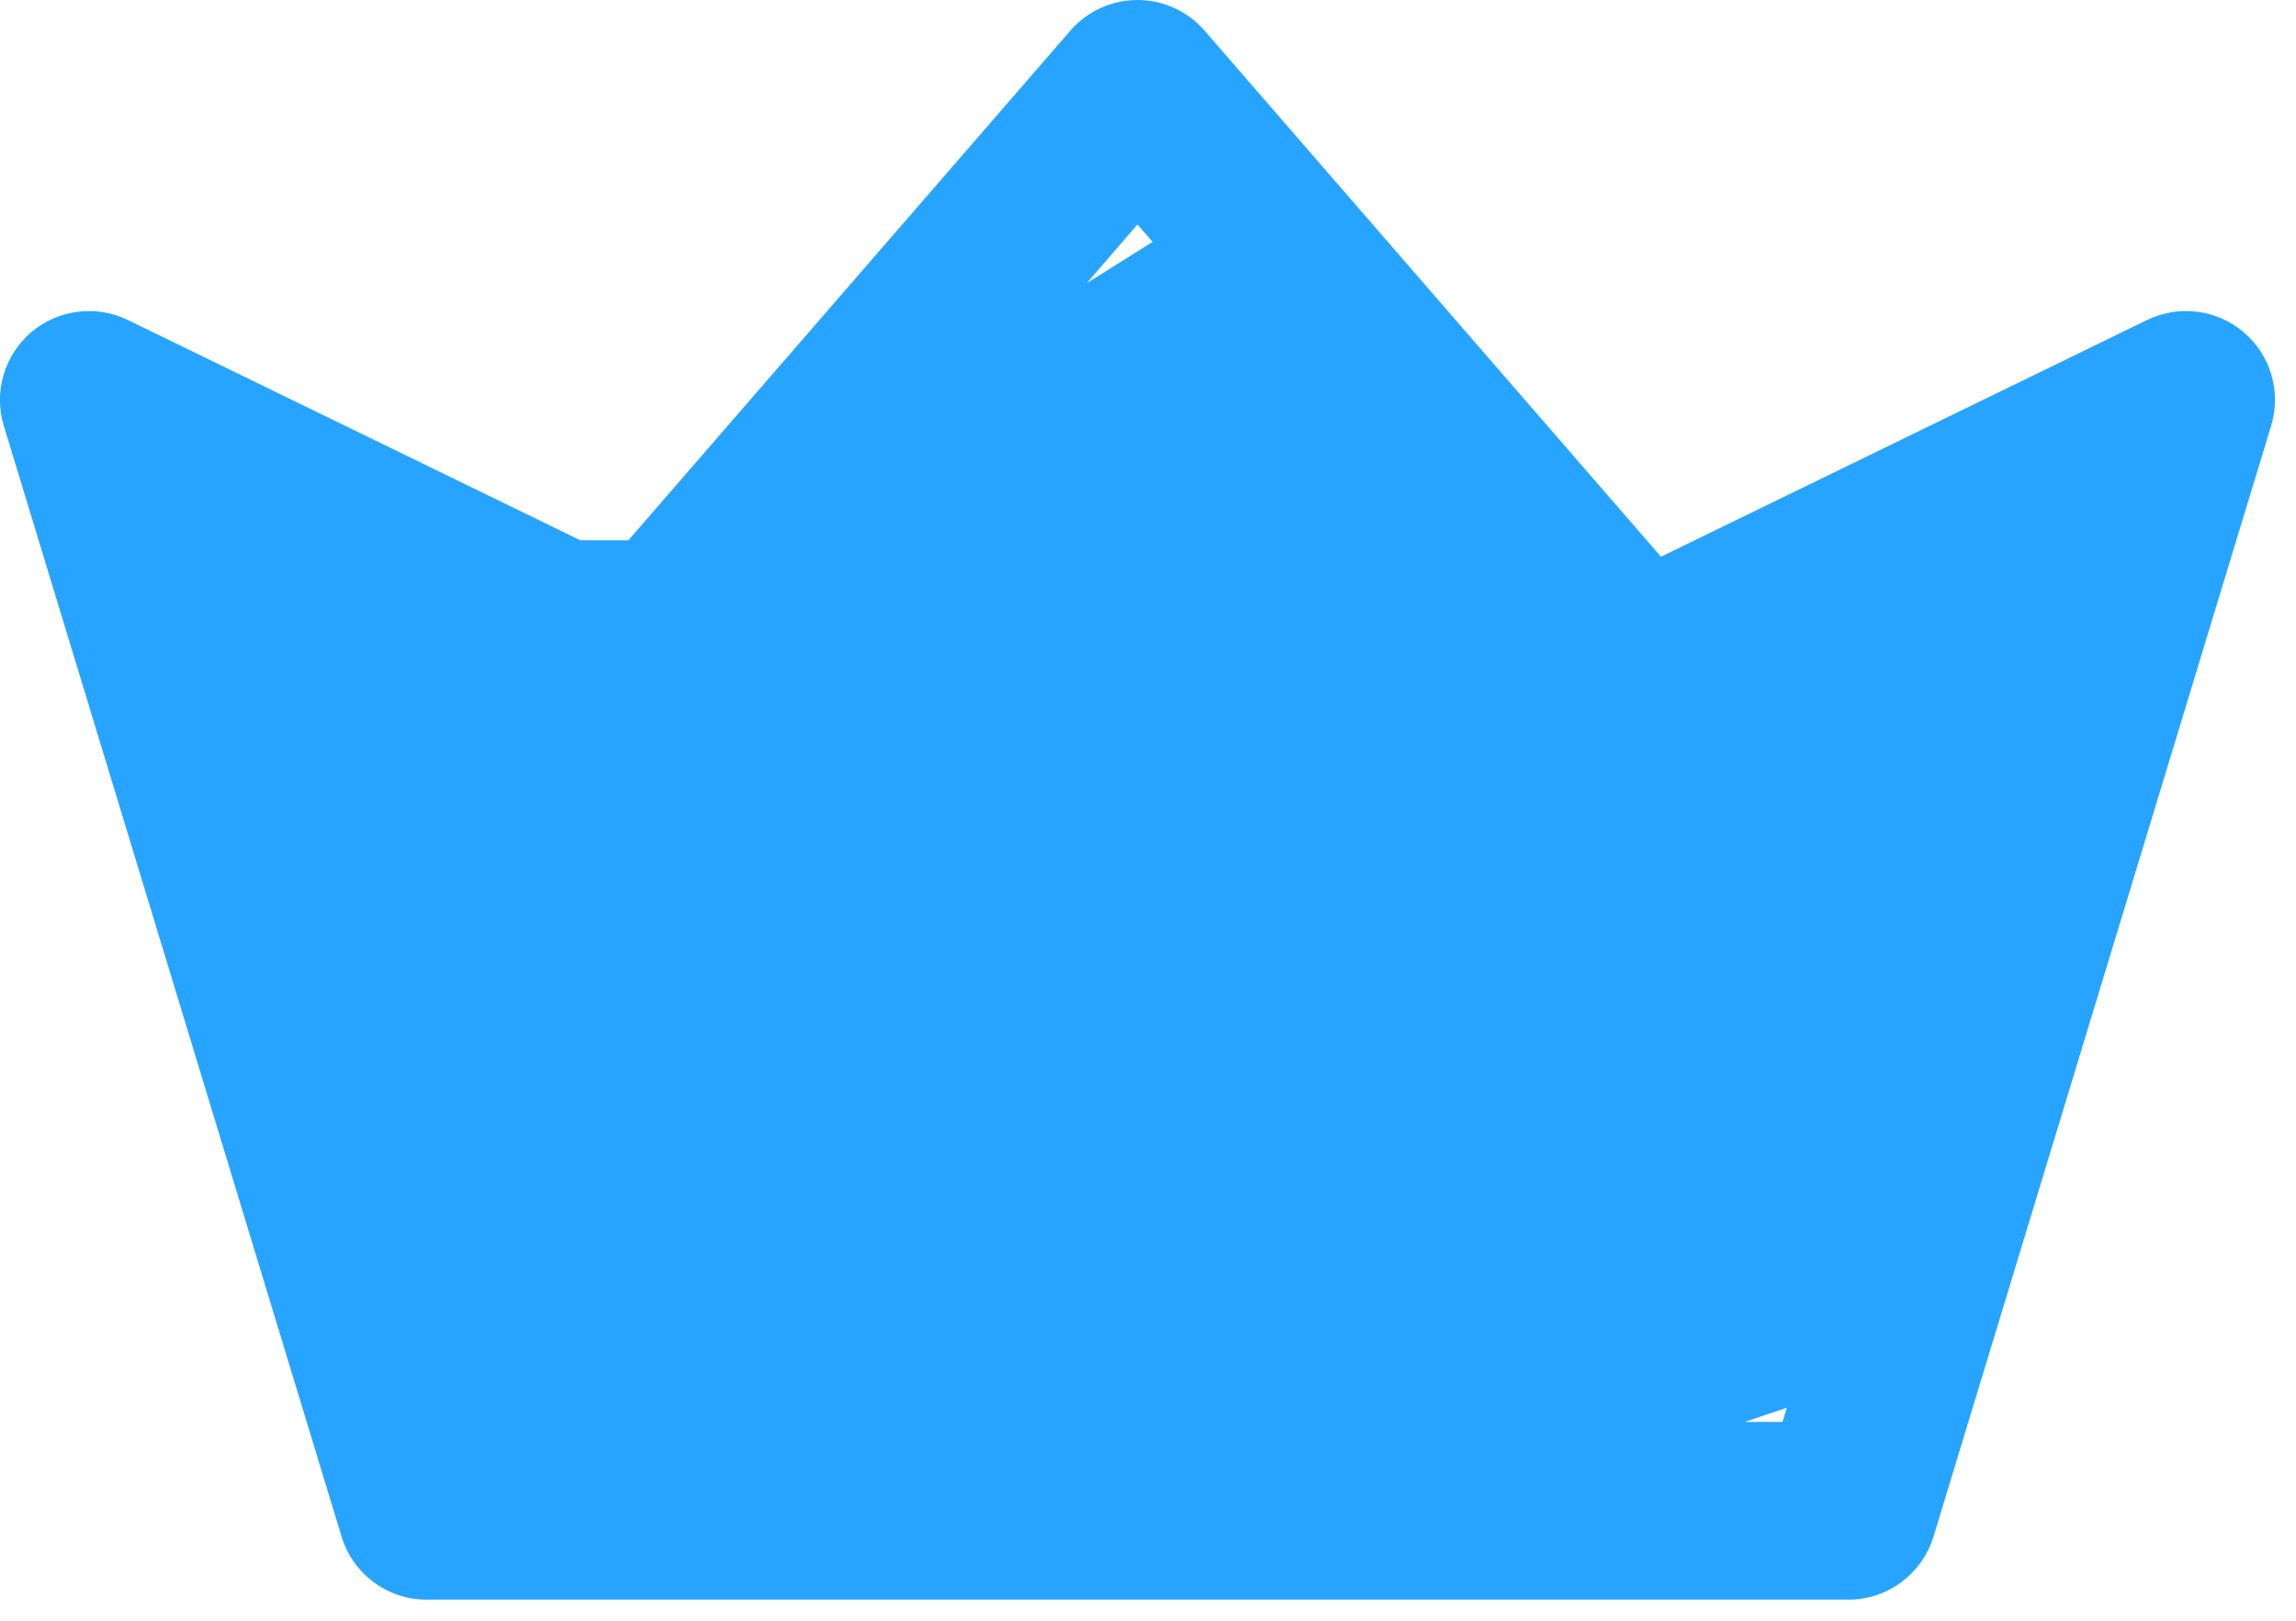 <svg width="17" height="12" viewBox="0 0 17 12" fill="none" xmlns="http://www.w3.org/2000/svg">
<path fill-rule="evenodd" clip-rule="evenodd" d="M15.898 2.369C16.134 2.255 16.415 2.291 16.613 2.46C16.813 2.63 16.892 2.902 16.816 3.152L14.316 11.377C14.231 11.654 13.976 11.844 13.686 11.844H3.158C2.869 11.844 2.613 11.654 2.529 11.377L0.028 3.152C-0.048 2.902 0.032 2.63 0.231 2.46C0.43 2.291 0.711 2.255 0.946 2.369L4.296 4H4.653L7.925 0.227C8.05 0.083 8.231 0 8.422 0C8.613 0 8.794 0.083 8.919 0.227L12.298 4.122L15.898 2.369ZM12.917 10.528H13.198L13.23 10.423L12.917 10.528ZM8.534 1.791L8.046 2.097L8.422 1.662L8.534 1.791Z" fill="#27A4FF"/>
</svg>
